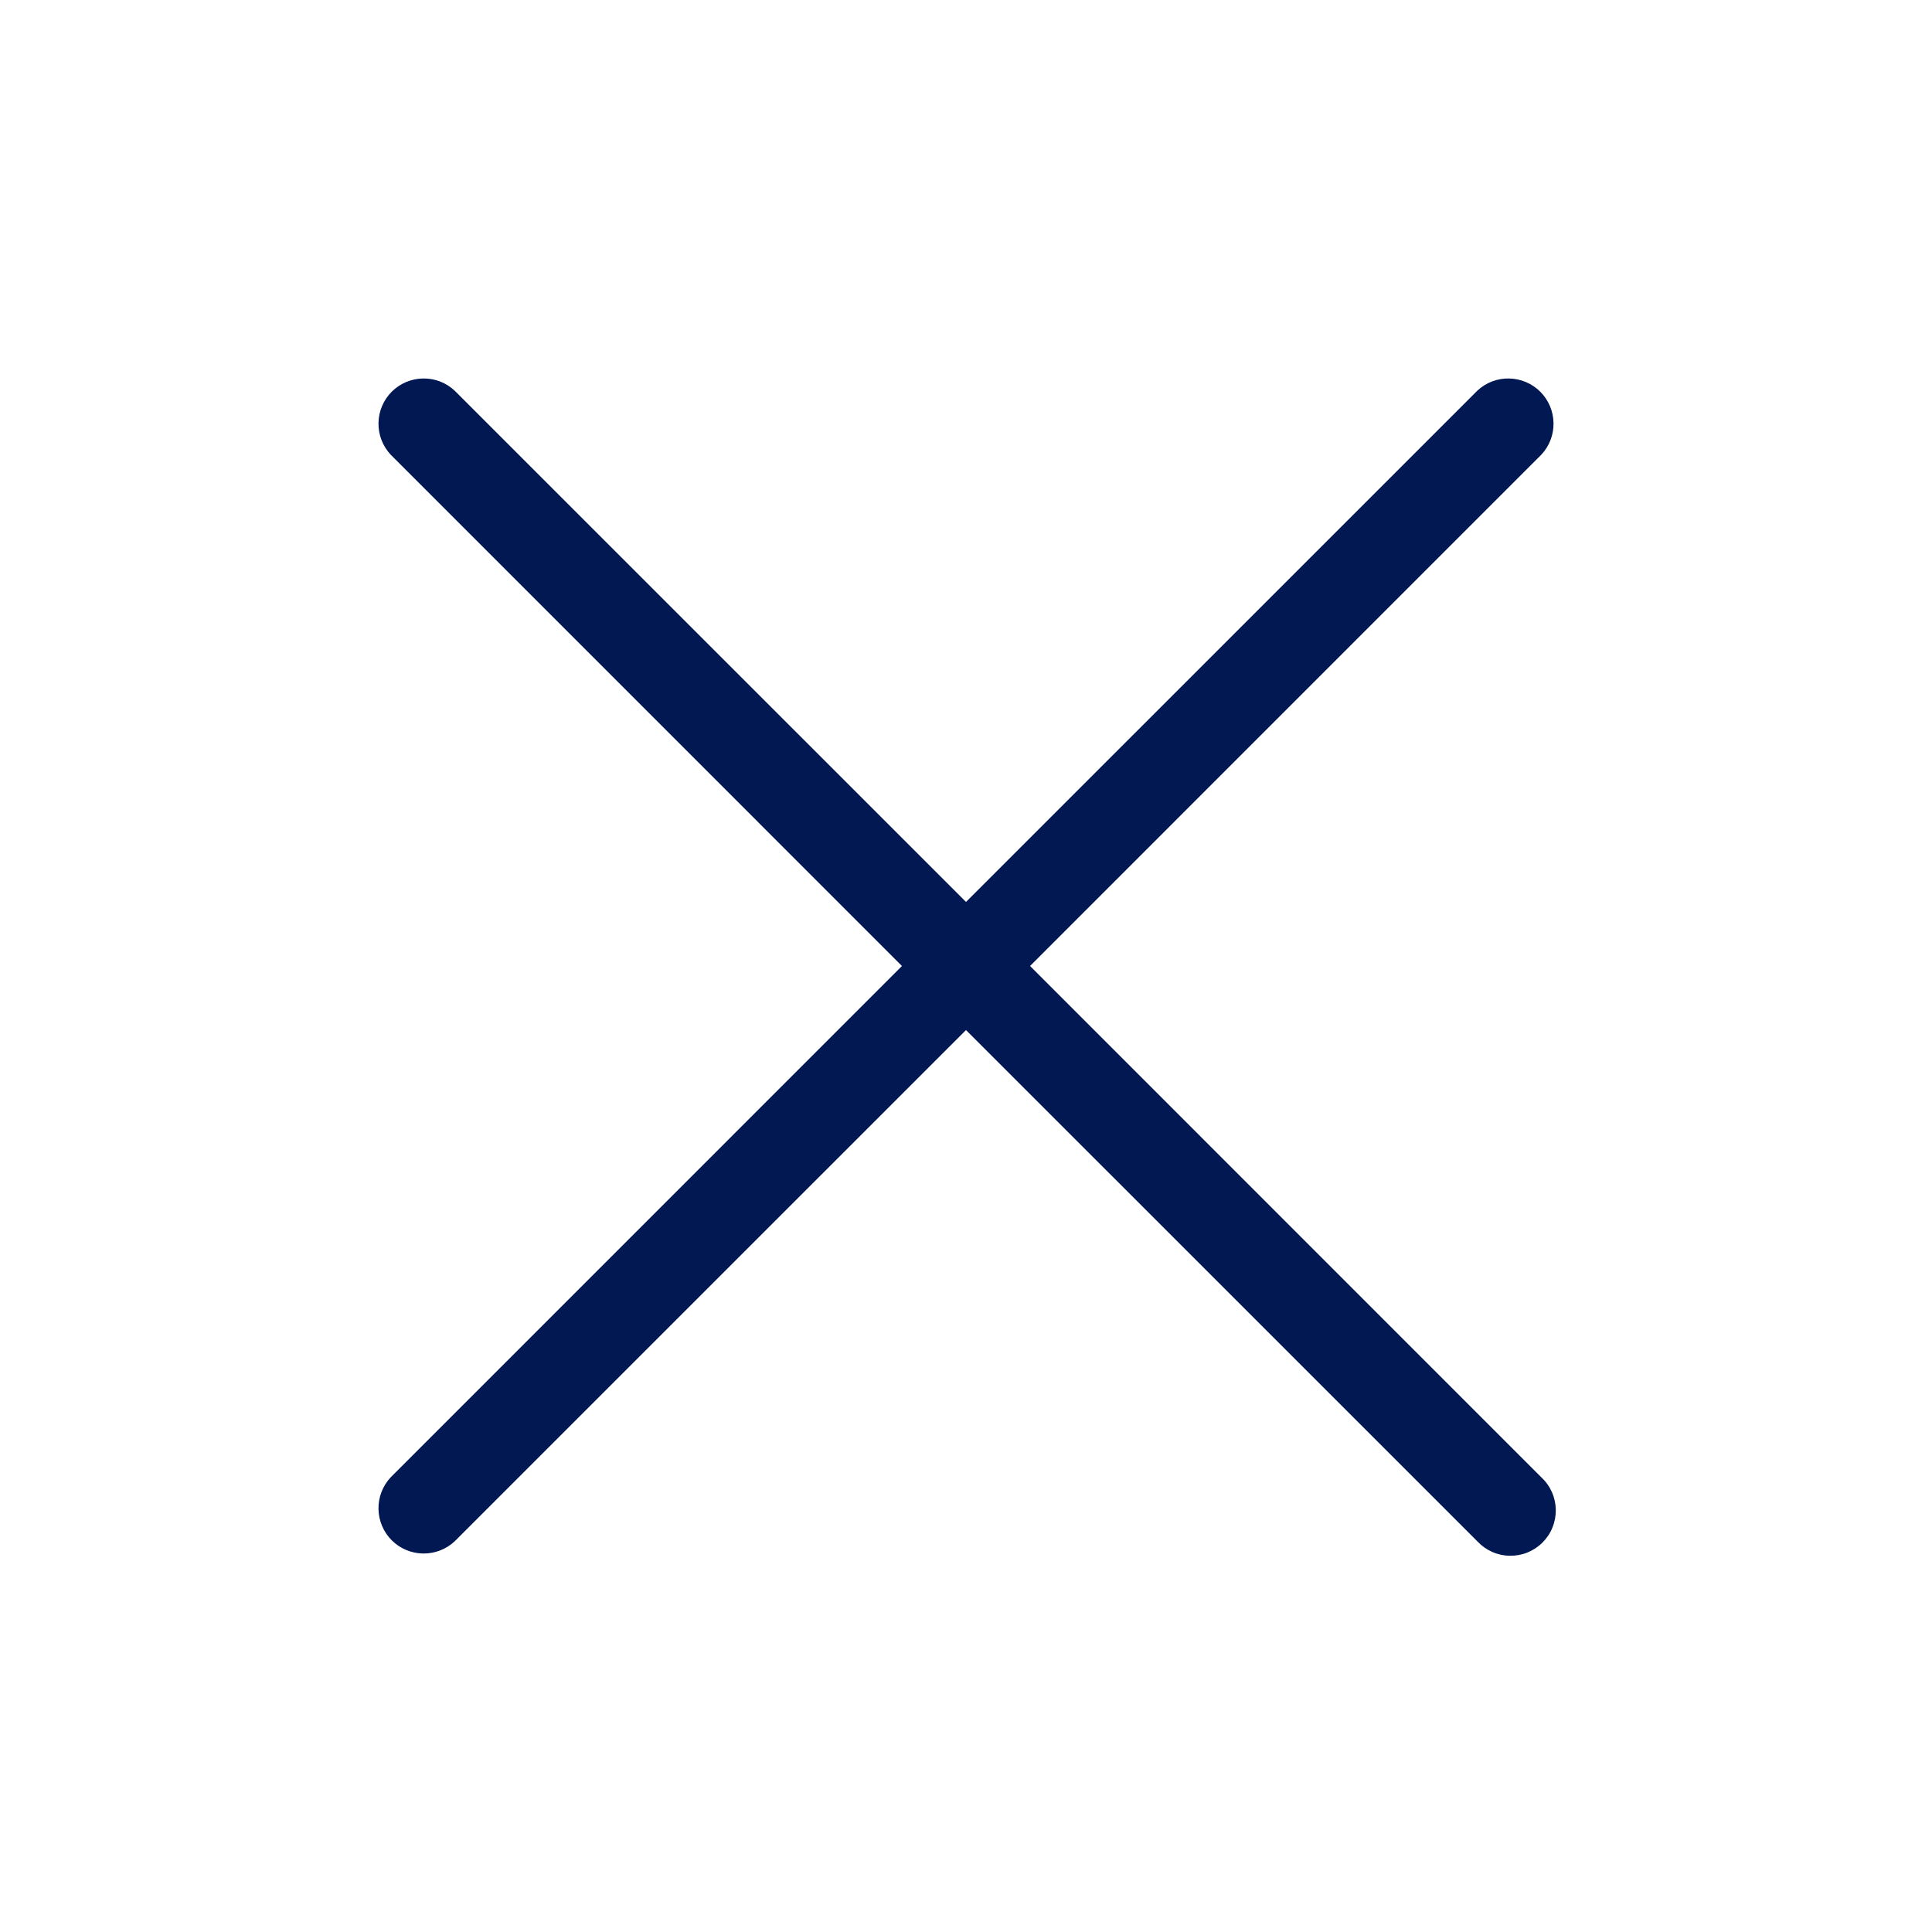 <svg width="32" height="32" viewBox="0 0 32 32" fill="none" xmlns="http://www.w3.org/2000/svg">
<g id="X">
<path id="Vector" d="M25.53 24.47C25.604 24.538 25.663 24.621 25.704 24.713C25.745 24.805 25.767 24.905 25.769 25.005C25.77 25.106 25.752 25.206 25.714 25.299C25.677 25.393 25.62 25.478 25.549 25.549C25.478 25.62 25.393 25.676 25.3 25.714C25.206 25.752 25.106 25.77 25.006 25.768C24.905 25.767 24.806 25.745 24.714 25.704C24.622 25.663 24.539 25.604 24.47 25.53L16 17.061L7.53 25.53C7.388 25.662 7.2 25.734 7.006 25.731C6.811 25.728 6.626 25.649 6.488 25.512C6.351 25.374 6.272 25.189 6.269 24.994C6.265 24.8 6.338 24.612 6.47 24.47L14.939 16L6.47 7.53C6.338 7.388 6.265 7.2 6.269 7.005C6.272 6.811 6.351 6.626 6.488 6.488C6.626 6.351 6.811 6.272 7.006 6.269C7.2 6.265 7.388 6.337 7.53 6.47L16 14.939L24.47 6.47C24.612 6.337 24.8 6.265 24.995 6.269C25.189 6.272 25.374 6.351 25.512 6.488C25.649 6.626 25.728 6.811 25.731 7.005C25.735 7.2 25.663 7.388 25.53 7.53L17.061 16L25.53 24.47Z" fill="#011853"/>
</g>
</svg>
